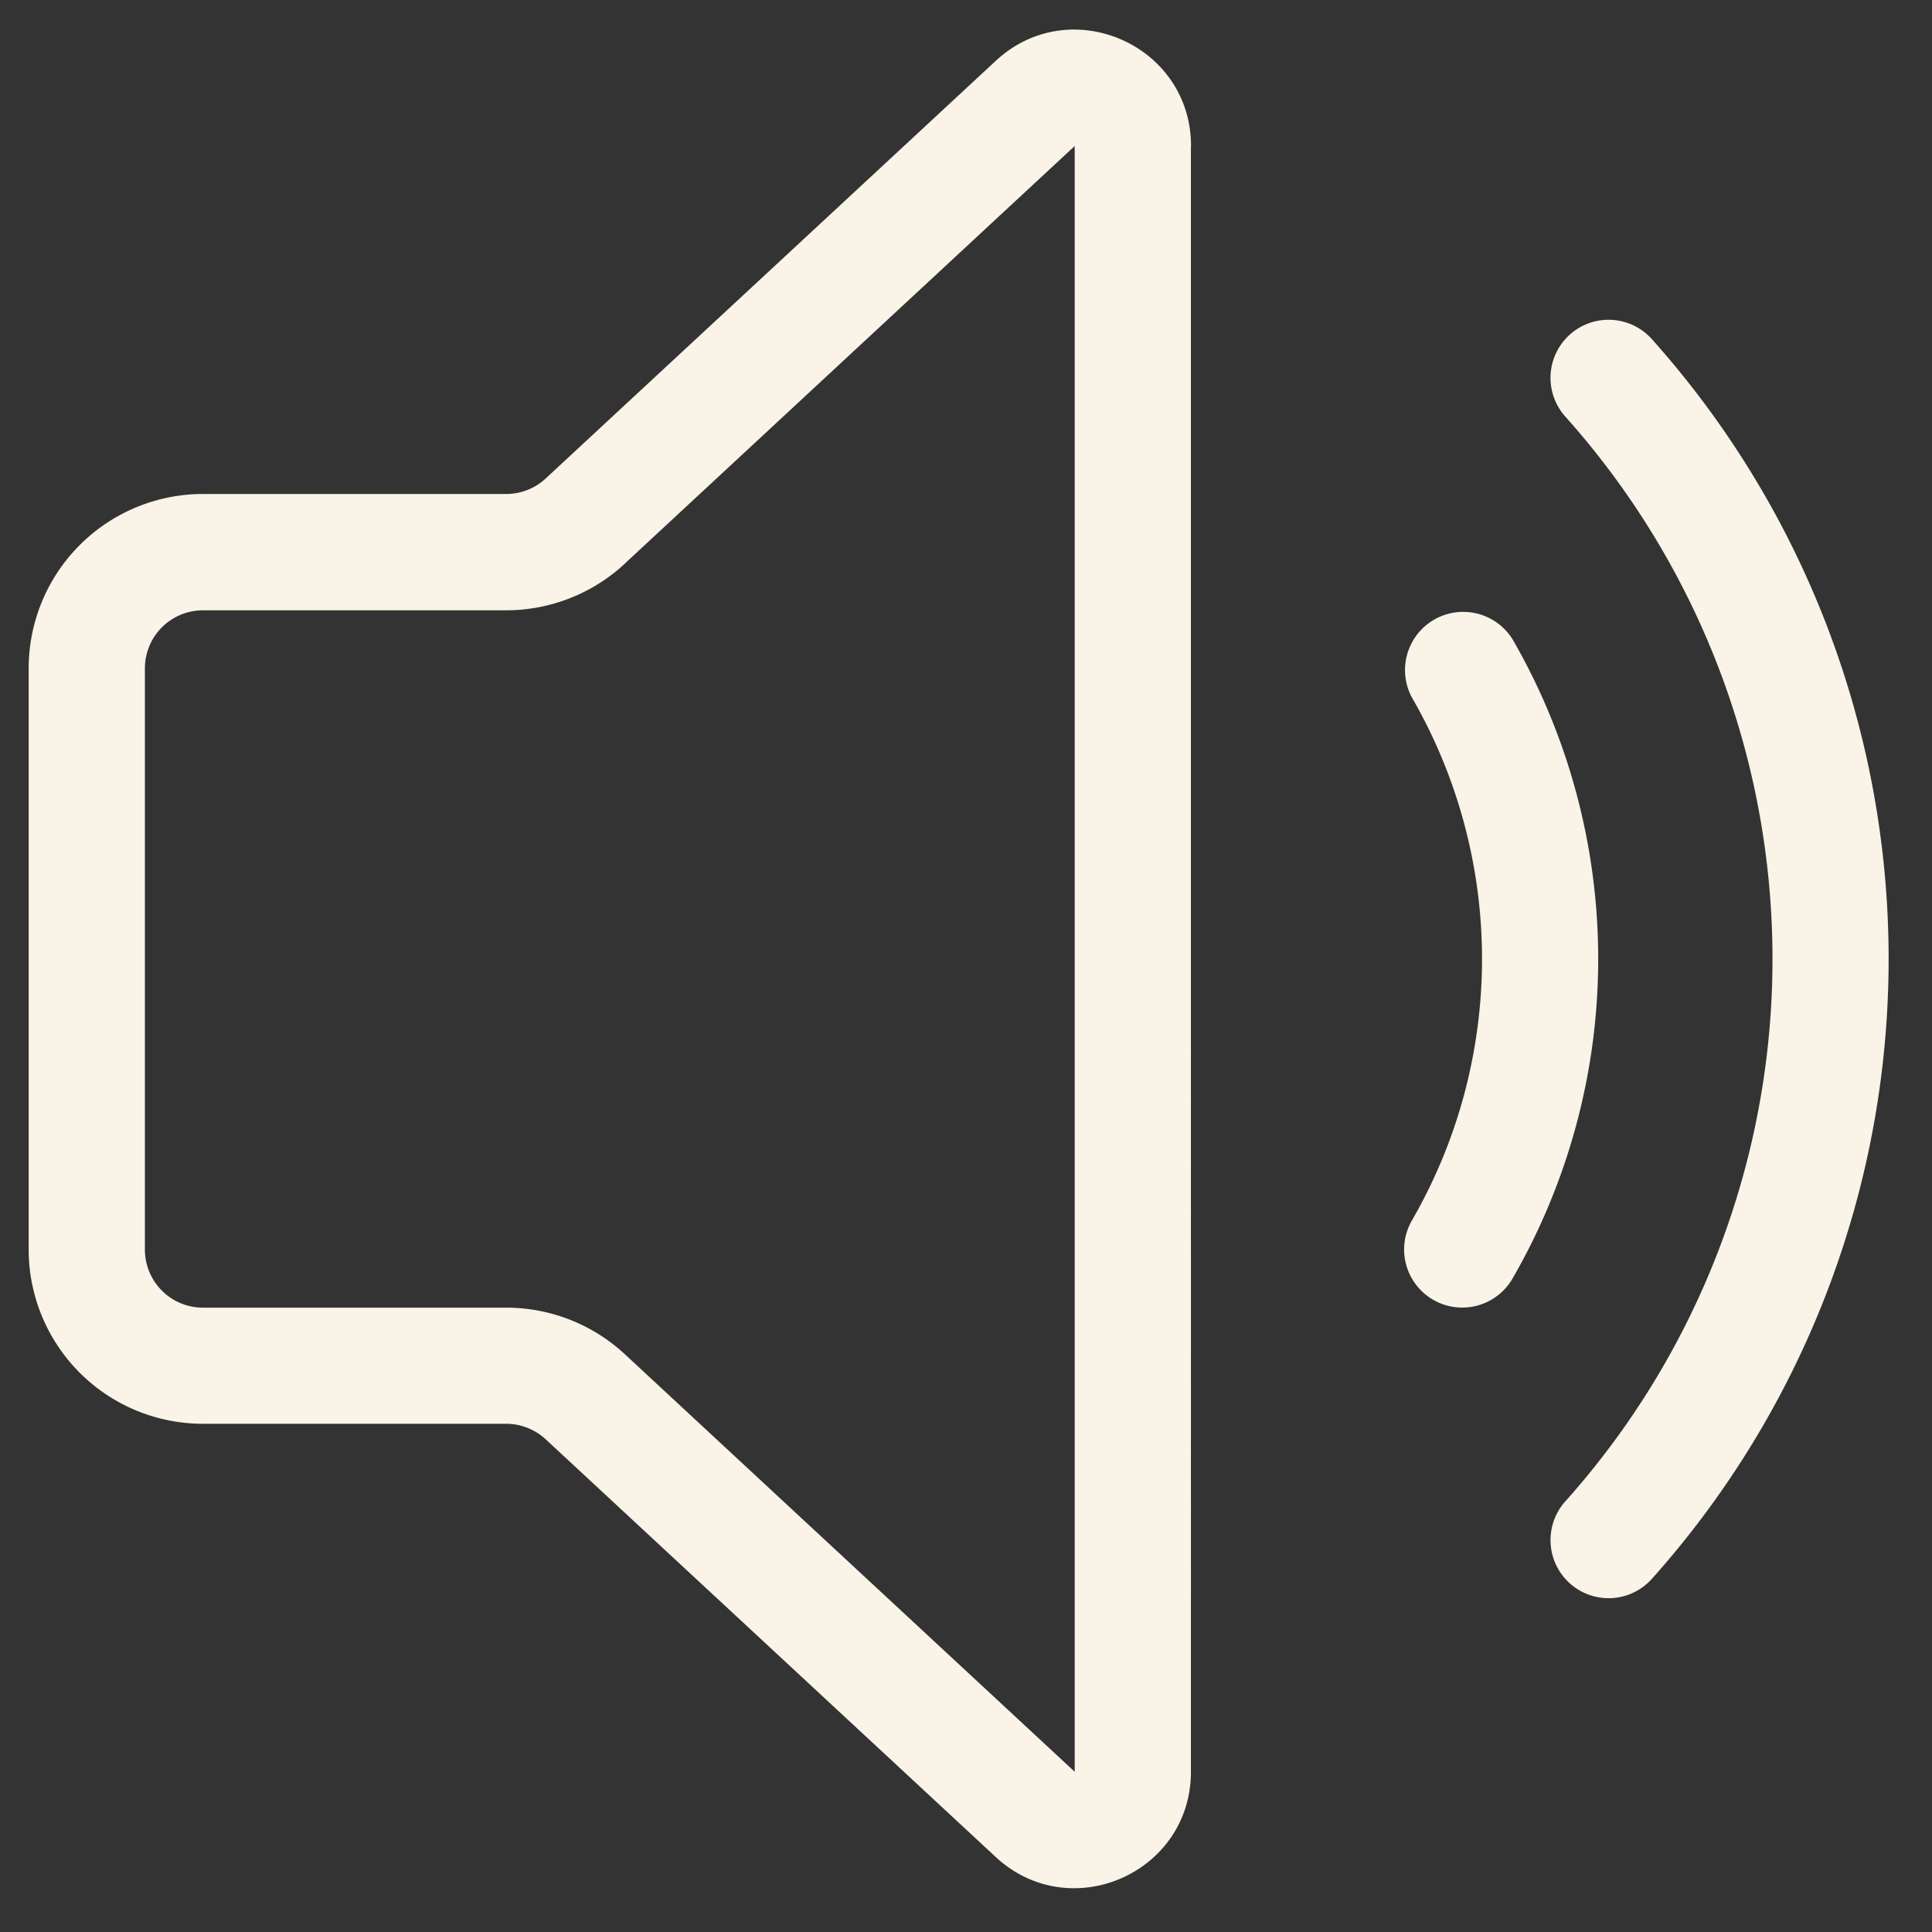 <svg width="19" height="19" fill="none" xmlns="http://www.w3.org/2000/svg"><rect width="100%" height="100%" fill="#333333" stroke="none"/><path d="M11.713 1.436c0-.998-1.19-1.516-1.92-.838L5.366 4.706a.571.571 0 01-.39.152h-2.98A1.715 1.715 0 00.282 6.572v5.715a1.714 1.714 0 001.715 1.715h2.98c.145 0 .284.055.39.153l4.425 4.107c.732.679 1.92.16 1.92-.838V1.436zm-5.57 4.108l4.426-4.108v15.988l-4.425-4.107a1.715 1.715 0 00-1.166-.457H1.997a.571.571 0 01-.572-.571V6.574a.571.571 0 01.572-.572h2.98c.433 0 .85-.164 1.167-.458zm9.296-2.254a.571.571 0 01.806.045 9.144 9.144 0 010 12.192.571.571 0 01-.851-.762 8.001 8.001 0 000-10.668.571.571 0 01.045-.807z" fill="#FAF3E7"/><path d="M14.095 12.783a.571.571 0 01-.21-.78 5.141 5.141 0 000-5.144.572.572 0 01.99-.572 6.285 6.285 0 010 6.286.571.571 0 01-.78.21z" fill="#FAF3E7"/></svg>